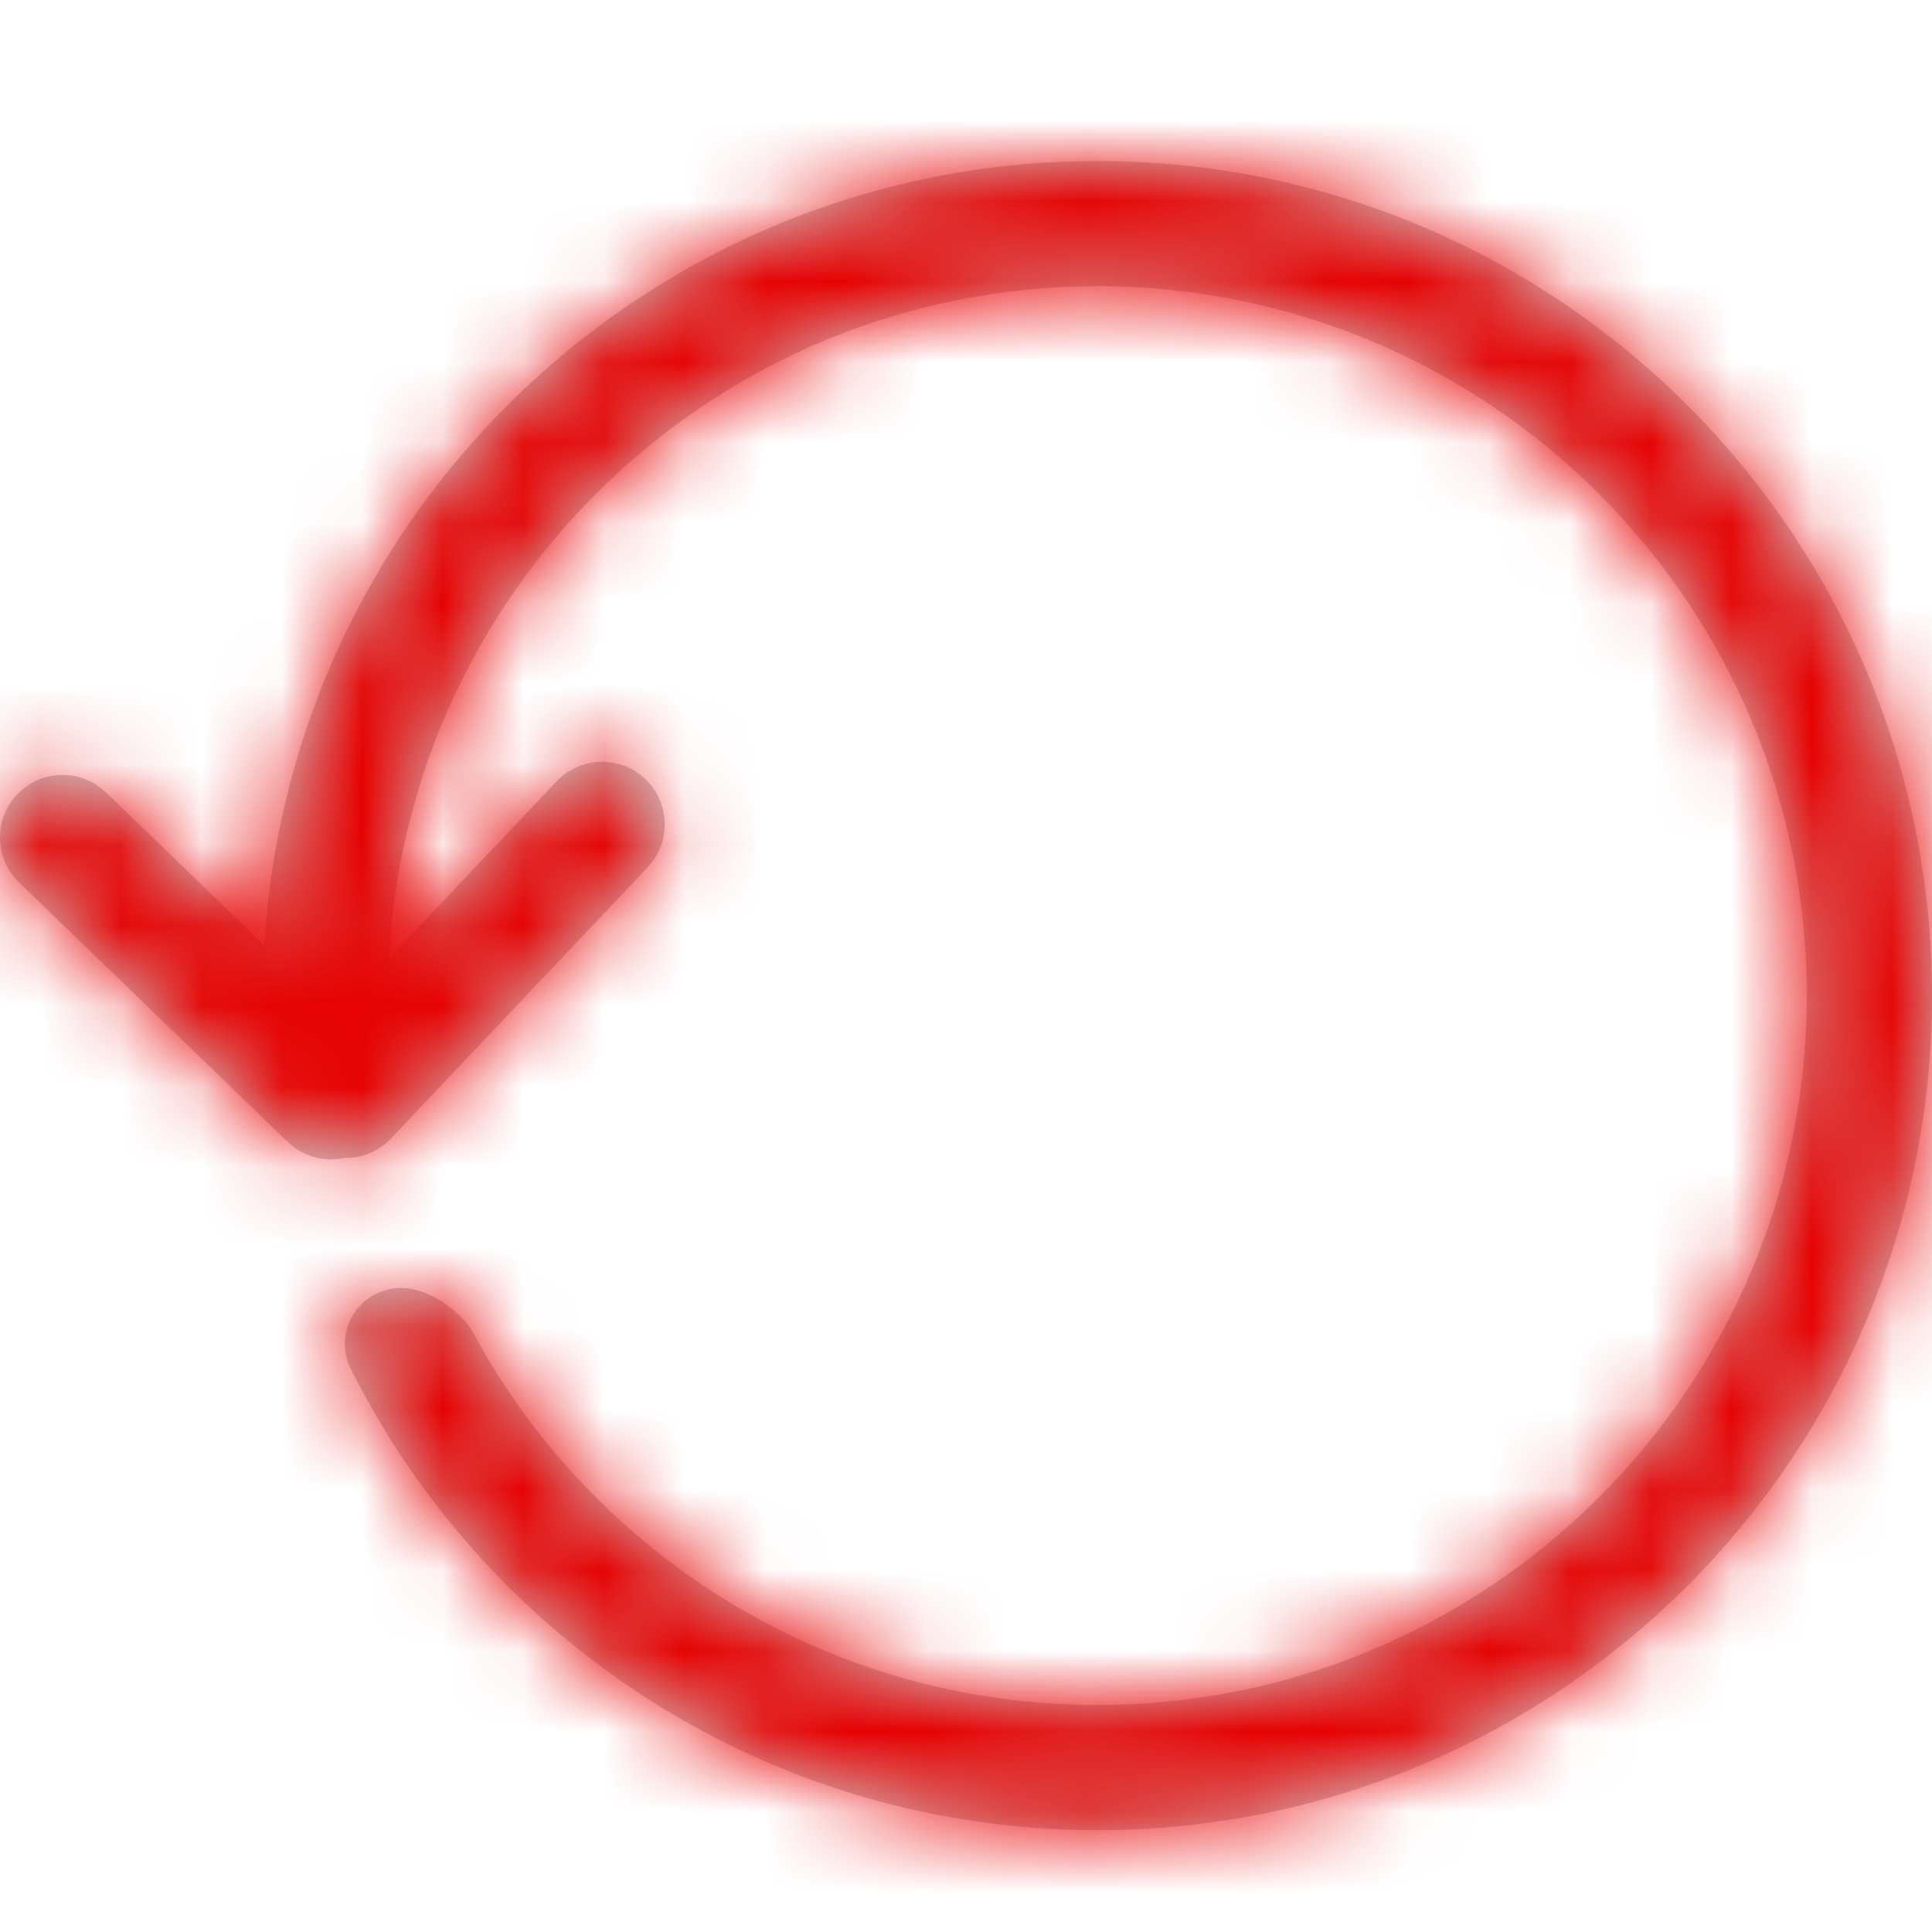 <svg xmlns="http://www.w3.org/2000/svg" xmlns:xlink="http://www.w3.org/1999/xlink" width="24" height="24" viewBox="0 0 24 24">
  <defs>
    <path id="repeat-a" d="M13.632,2 C19.358,2 24,6.642 24,12.368 C24,18.093 19.358,22.735 13.632,22.735 C9.582,22.735 6.074,20.412 4.368,17.026 L4.363,17.015 L4.363,17.015 L4.357,17.005 C4.186,16.661 4.326,16.244 4.67,16.073 C4.772,16.022 4.886,15.997 5,16 L5,16 C5.405,16.012 5.781,16.377 5.866,16.536 C5.961,16.712 6.061,16.884 6.167,17.052 C7.726,19.532 10.487,21.18 13.632,21.18 C18.499,21.18 22.445,17.234 22.445,12.368 C22.445,7.501 18.499,3.555 13.632,3.555 C8.921,3.555 5.073,7.253 4.832,11.905 L6.915,9.706 C7.211,9.394 7.703,9.381 8.015,9.676 C8.298,9.944 8.335,10.376 8.117,10.686 L8.045,10.775 L4.857,14.142 C4.7,14.308 4.486,14.39 4.274,14.385 C4.066,14.429 3.842,14.387 3.661,14.258 L3.573,14.184 L0.237,10.963 C-0.071,10.665 -0.08,10.173 0.218,9.864 C0.489,9.583 0.921,9.55 1.229,9.771 L1.318,9.844 L3.283,11.744 C3.606,6.308 8.116,2 13.632,2 Z"/>
  </defs>
  <g fill="none" fill-rule="evenodd">
    <mask id="repeat-b" fill="#fff">
      <use xlink:href="#repeat-a"/>
    </mask>
    <use fill="#CCC" fill-rule="nonzero" xlink:href="#repeat-a"/>
    <g fill="#E60202" mask="url(#repeat-b)">
      <rect width="24" height="24"/>
    </g>
  </g>
</svg>
